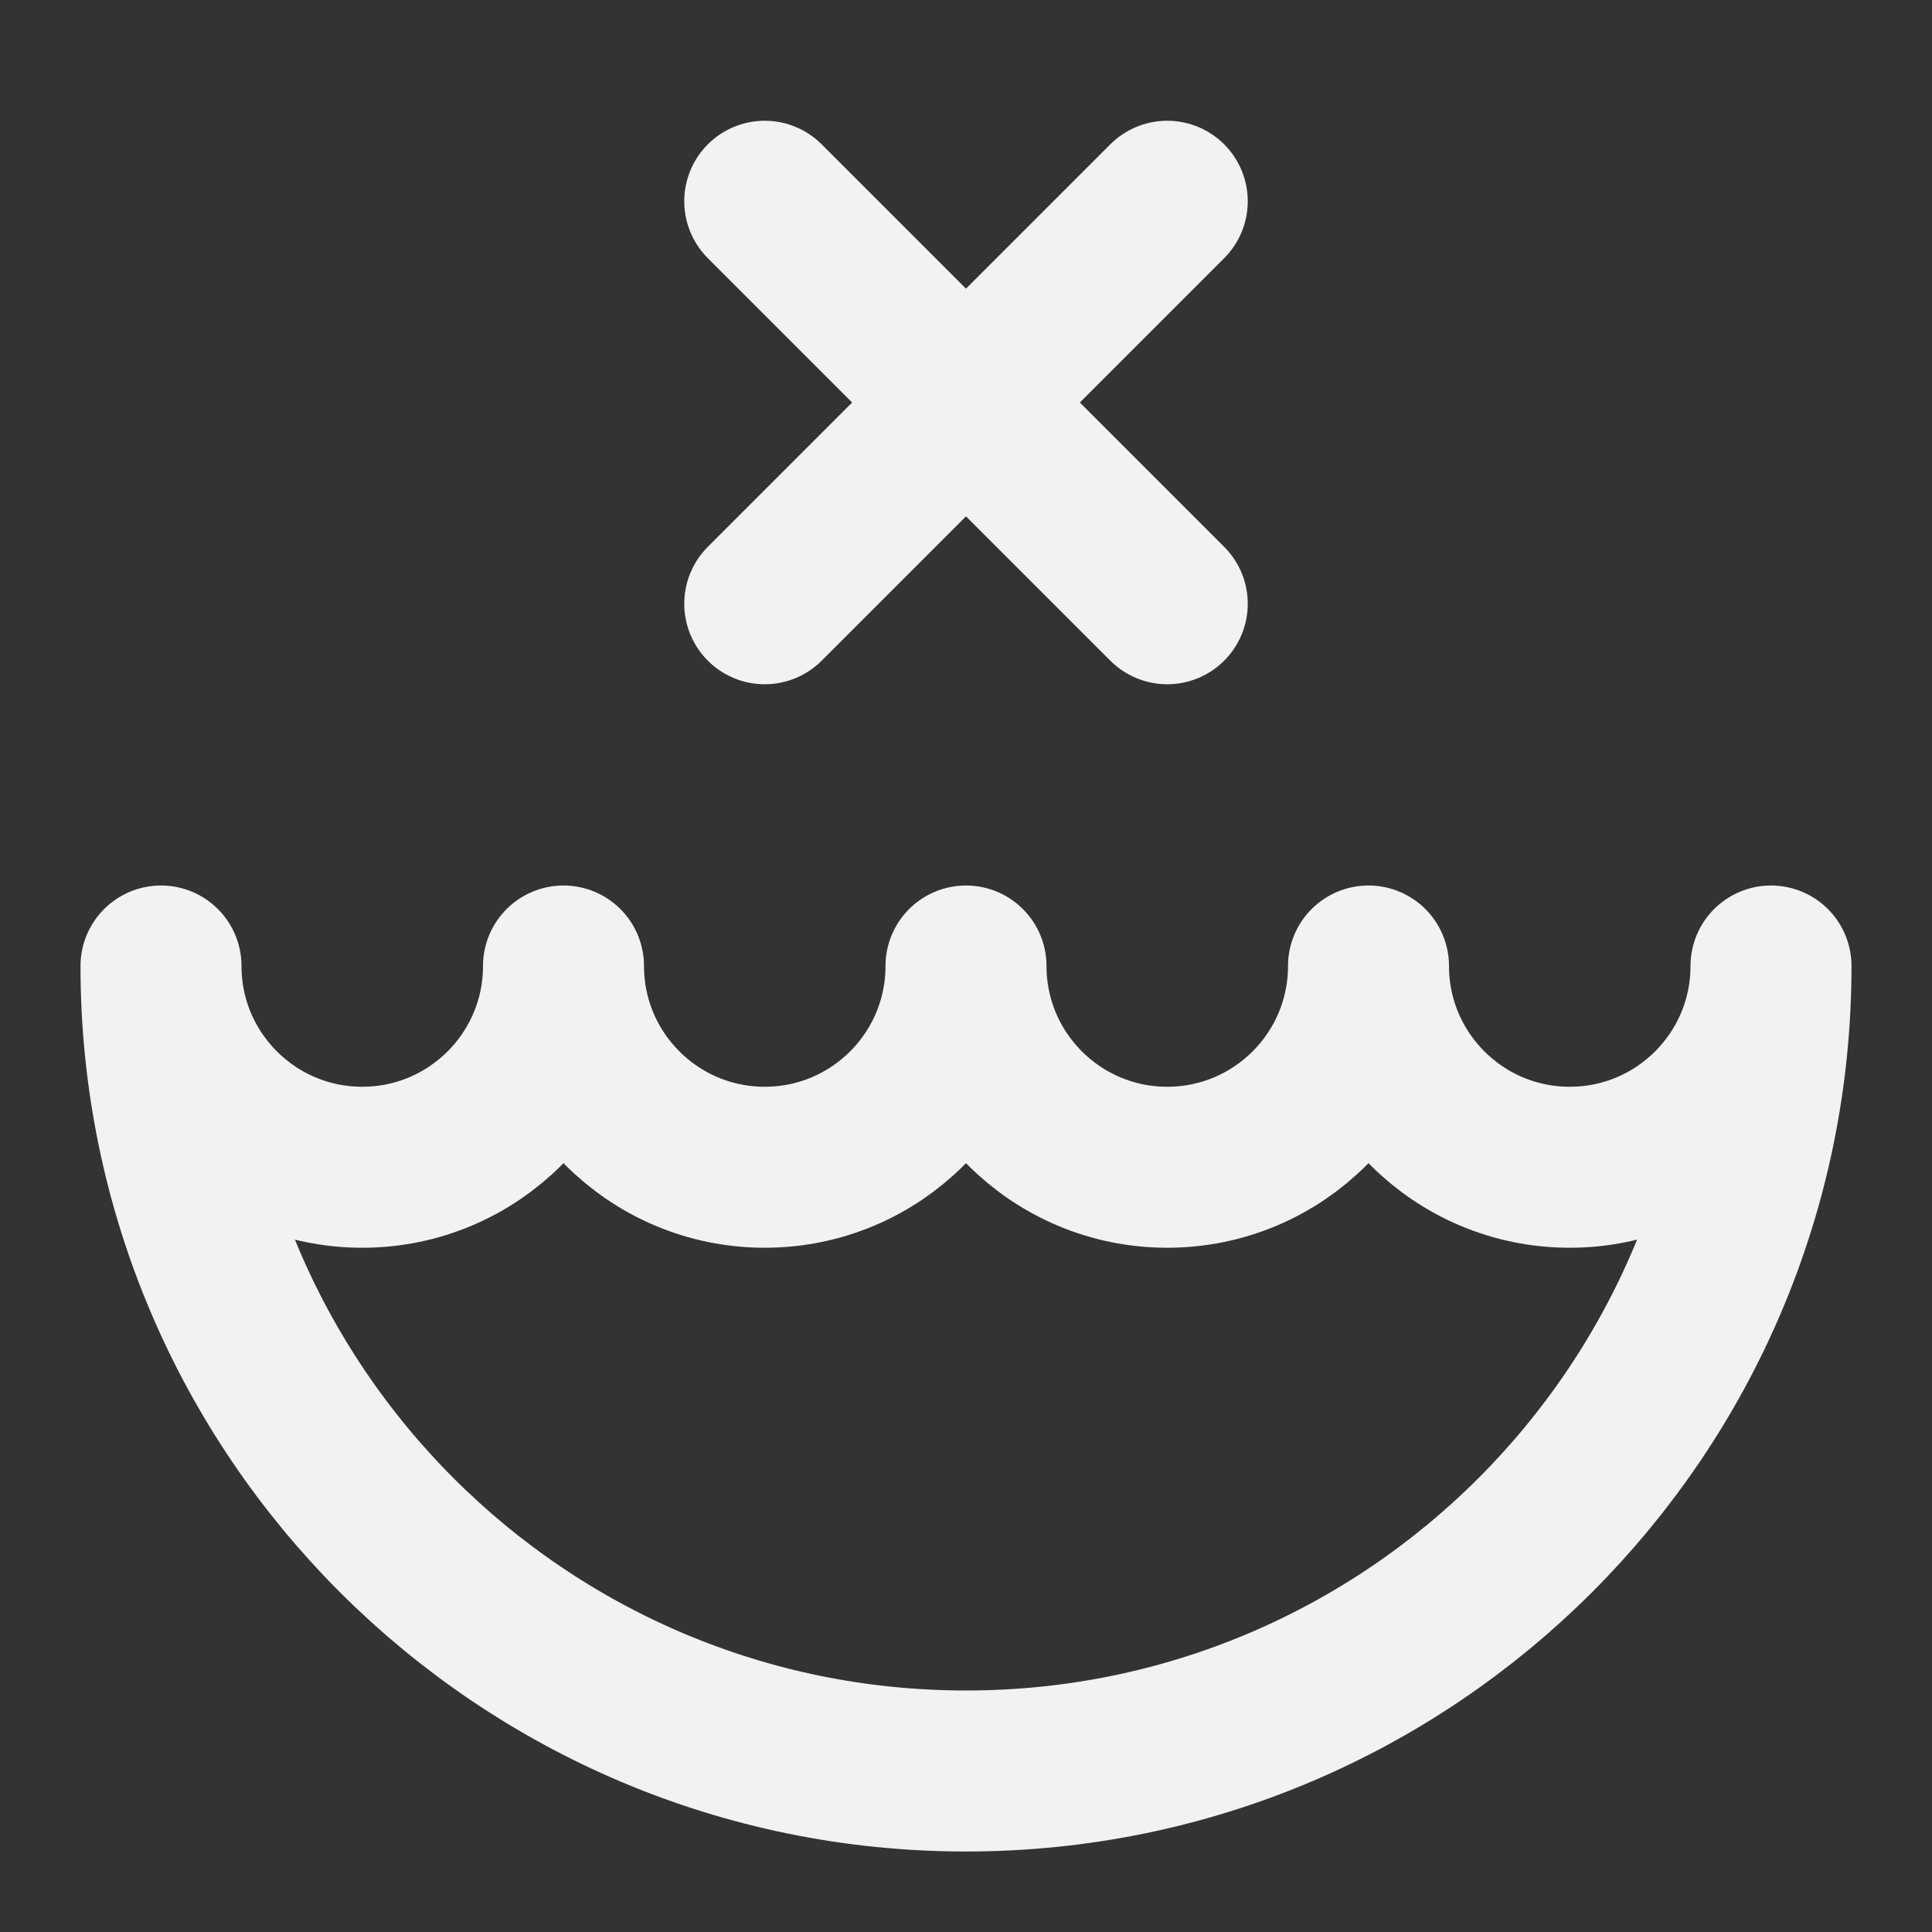 <?xml version="1.0" encoding="UTF-8"?><svg width="24" height="24" viewBox="0 0 48 48" fill="none" xmlns="http://www.w3.org/2000/svg"><rect x="0" y="0" width="48" height="48" fill="#333333" stroke="none"/><path d="M9 29C11.761 29 14 26.761 14 24C14 26.761 16.239 29 19 29C21.761 29 24 26.761 24 24C24 26.761 26.239 29 29 29C31.761 29 34 26.761 34 24C34 26.761 36.239 29 39 29C41.761 29 44 26.761 44 24C44 35.046 35.046 44 24 44C12.954 44 4 35.046 4 24C4 26.761 6.239 29 9 29Z" fill="none" stroke="#F2F2F2" stroke-width="4" stroke-linecap="round" stroke-linejoin="round"/><path d="M19 5L29 15" stroke="#F2F2F2" stroke-width="4" stroke-linecap="round" stroke-linejoin="round"/><path d="M29 5L19 15" stroke="#F2F2F2" stroke-width="4" stroke-linecap="round" stroke-linejoin="round"/></svg>